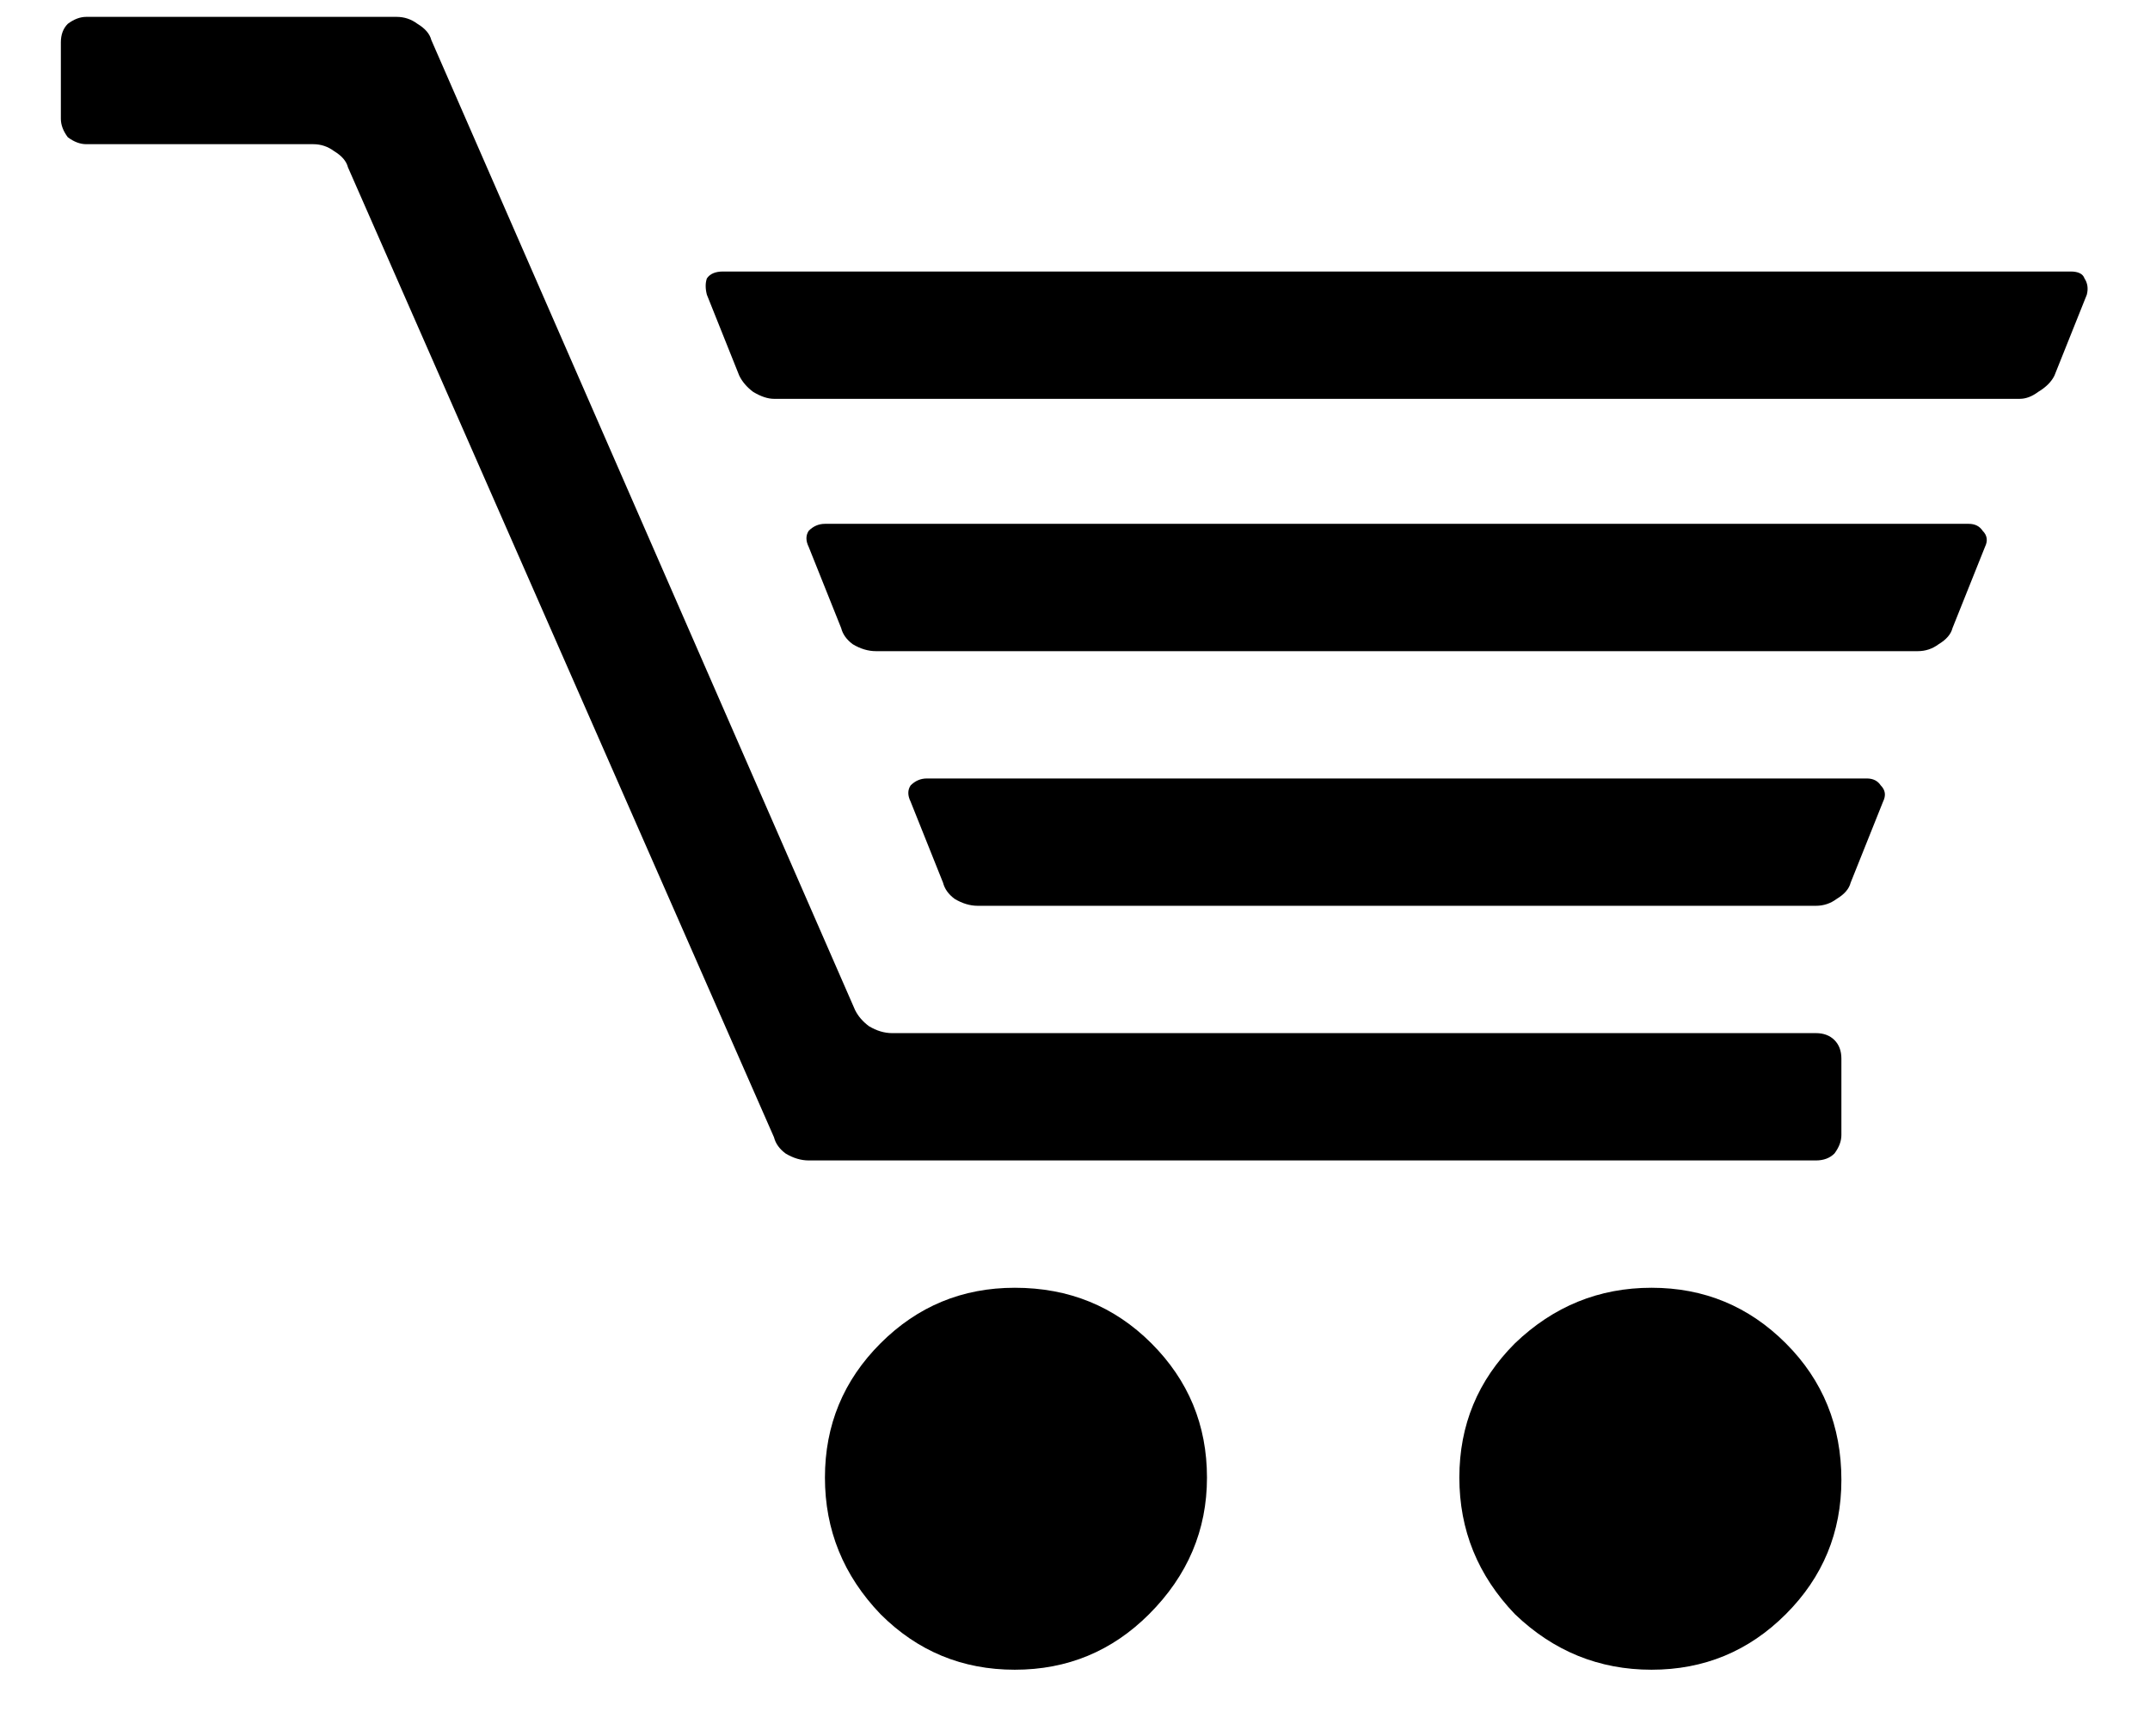 <svg width="26" height="21" viewBox="0 0 26 21" fill="none"
    xmlns="http://www.w3.org/2000/svg">
    <path d="M21.96 12.496H10.788C10.695 12.496 10.601 12.468 10.508 12.412C10.433 12.356 10.377 12.291 10.34 12.216L5.216 0.484C5.197 0.409 5.141 0.344 5.048 0.288C4.973 0.232 4.889 0.204 4.796 0.204H1.044C0.969 0.204 0.895 0.232 0.82 0.288C0.764 0.344 0.736 0.419 0.736 0.512V1.436C0.736 1.511 0.764 1.585 0.82 1.66C0.895 1.716 0.969 1.744 1.044 1.744H3.788C3.881 1.744 3.965 1.772 4.04 1.828C4.133 1.884 4.189 1.949 4.208 2.024L9.36 13.756C9.379 13.831 9.425 13.896 9.5 13.952C9.593 14.008 9.687 14.036 9.78 14.036H21.96C22.053 14.036 22.128 14.008 22.184 13.952C22.24 13.877 22.268 13.803 22.268 13.728V12.804C22.268 12.711 22.24 12.636 22.184 12.58C22.128 12.524 22.053 12.496 21.96 12.496ZM12.272 15.576C11.637 15.576 11.096 15.8 10.648 16.248C10.2 16.696 9.976 17.237 9.976 17.872C9.976 18.507 10.2 19.057 10.648 19.524C11.096 19.972 11.637 20.196 12.272 20.196C12.907 20.196 13.448 19.972 13.896 19.524C14.363 19.057 14.596 18.507 14.596 17.872C14.596 17.237 14.372 16.696 13.924 16.248C13.476 15.8 12.925 15.576 12.272 15.576ZM19.972 15.576C19.337 15.576 18.787 15.8 18.32 16.248C17.872 16.696 17.648 17.237 17.648 17.872C17.648 18.507 17.872 19.057 18.32 19.524C18.787 19.972 19.337 20.196 19.972 20.196C20.607 20.196 21.148 19.972 21.596 19.524C22.044 19.076 22.268 18.535 22.268 17.9C22.268 17.247 22.044 16.696 21.596 16.248C21.148 15.8 20.607 15.576 19.972 15.576ZM25.04 3.284H8.744C8.651 3.284 8.585 3.312 8.548 3.368C8.529 3.424 8.529 3.489 8.548 3.564L8.94 4.544C8.977 4.619 9.033 4.684 9.108 4.74C9.201 4.796 9.285 4.824 9.36 4.824H24.424C24.499 4.824 24.573 4.796 24.648 4.74C24.741 4.684 24.807 4.619 24.844 4.544L25.236 3.564C25.255 3.489 25.245 3.424 25.208 3.368C25.189 3.312 25.133 3.284 25.04 3.284ZM22.576 9.416H11.208C11.133 9.416 11.068 9.444 11.012 9.5C10.975 9.556 10.975 9.621 11.012 9.696L11.404 10.676C11.423 10.751 11.469 10.816 11.544 10.872C11.637 10.928 11.731 10.956 11.824 10.956H21.96C22.053 10.956 22.137 10.928 22.212 10.872C22.305 10.816 22.361 10.751 22.38 10.676L22.772 9.696C22.809 9.621 22.8 9.556 22.744 9.5C22.707 9.444 22.651 9.416 22.576 9.416ZM23.808 6.336H9.976C9.901 6.336 9.836 6.364 9.78 6.42C9.743 6.476 9.743 6.541 9.78 6.616L10.172 7.596C10.191 7.671 10.237 7.736 10.312 7.792C10.405 7.848 10.499 7.876 10.592 7.876H23.192C23.285 7.876 23.369 7.848 23.444 7.792C23.537 7.736 23.593 7.671 23.612 7.596L24.004 6.616C24.041 6.541 24.032 6.476 23.976 6.42C23.939 6.364 23.883 6.336 23.808 6.336Z" fill="currentColor" />
</svg>